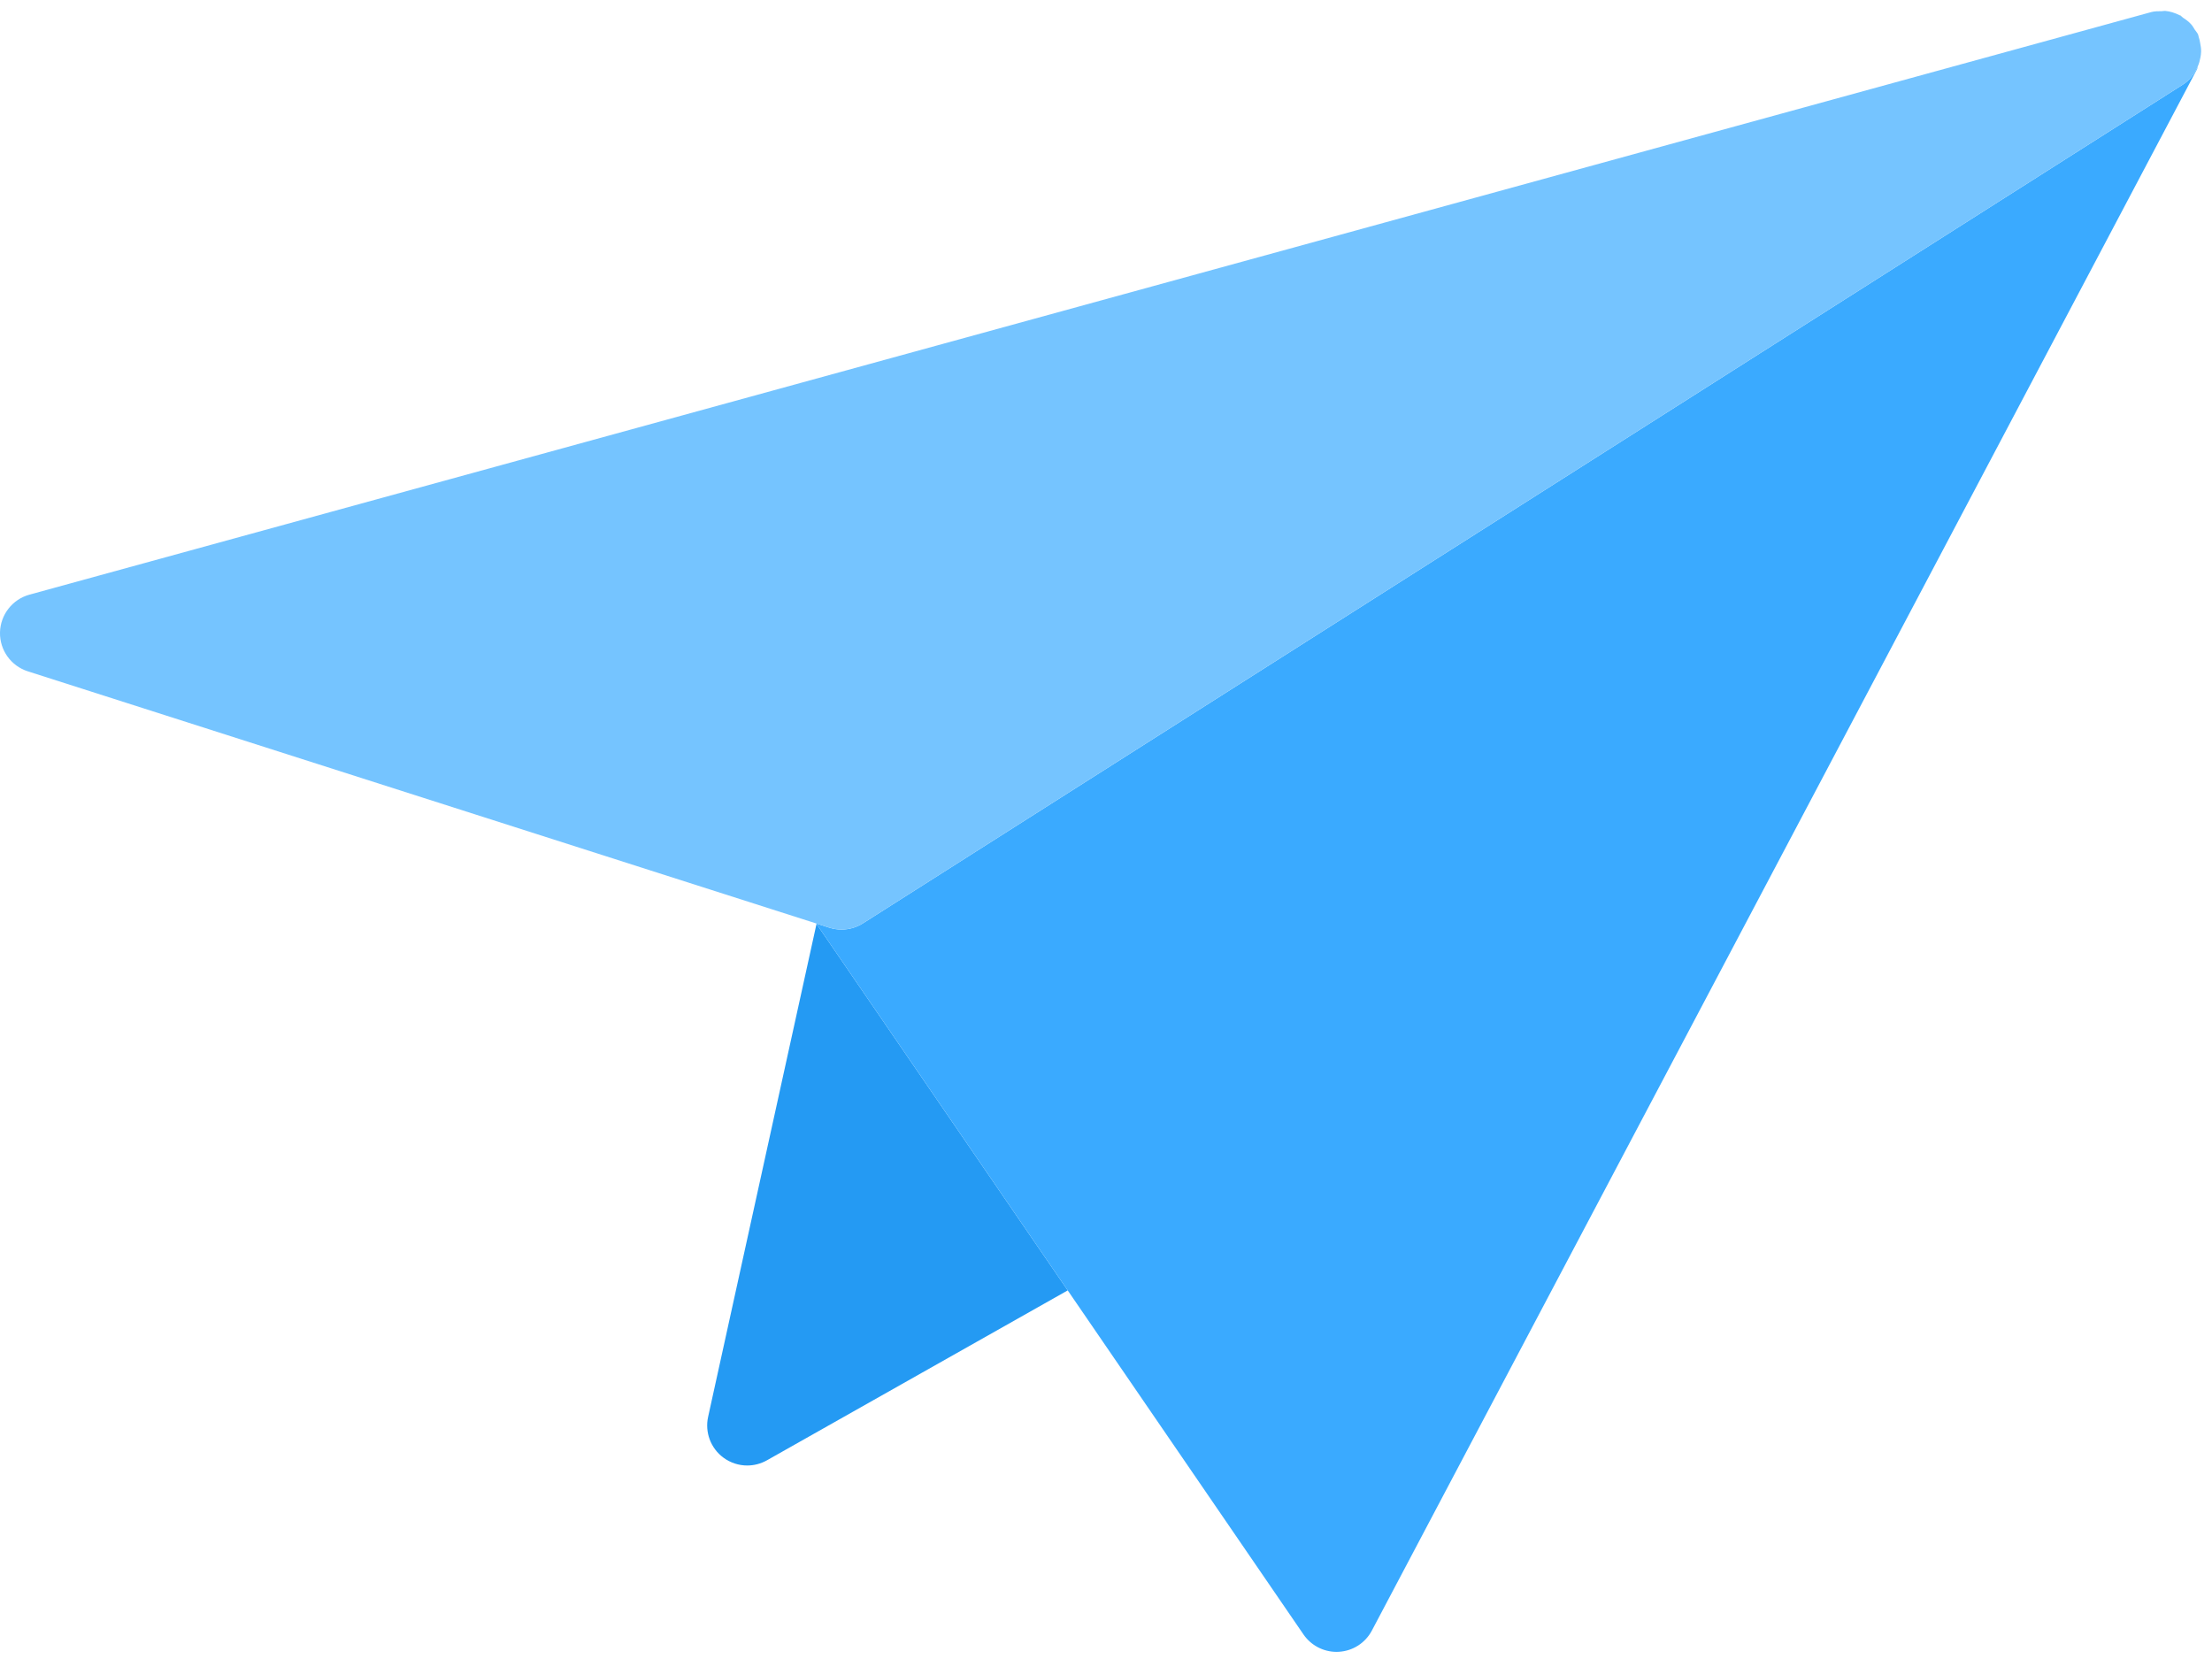 <?xml version="1.0" encoding="UTF-8"?>
<svg width="88px" height="66px" viewBox="0 0 88 66" version="1.1" xmlns="http://www.w3.org/2000/svg" xmlns:xlink="http://www.w3.org/1999/xlink">
    <!-- Generator: Sketch 52.6 (67491) - http://www.bohemiancoding.com/sketch -->
    <title>Email</title>
    <desc>Created with Sketch.</desc>
    <g id="Symbols" stroke="none" stroke-width="1" fill="none" fill-rule="evenodd">
        <g id="Illustrations/Email" transform="translate(0, -2)">
            <g id="Email" transform="translate(0, 2)">
                <path d="M32.483,36.757 L28.171,56.367 C28.036,56.981 28.274,57.616 28.779,57.989 C29.059,58.196 29.392,58.302 29.726,58.302 C29.995,58.302 30.266,58.233 30.51,58.096 L42.477,51.336 L32.483,36.757 Z" id="Path" fill="#249AF3"></path>
                <path d="M87.567,2.052 C87.566,2.133 87.553,2.212 87.539,2.29 C87.553,2.209 87.566,2.133 87.567,2.052 Z" id="Path" fill="#63B473"></path>
                <path d="M86.845,3.363 L34.331,36.732 C34.073,36.897 33.776,36.981 33.477,36.981 C33.314,36.981 33.151,36.956 32.992,36.905 L32.471,36.738 L32.483,36.757 L42.477,51.336 L51.857,65.024 C52.156,65.458 52.647,65.716 53.171,65.716 C53.201,65.716 53.232,65.715 53.263,65.713 C53.82,65.682 54.319,65.36 54.578,64.867 L87.399,2.762 C87.421,2.724 87.418,2.68 87.435,2.639 C87.312,2.924 87.125,3.185 86.845,3.363 Z" id="Path" fill="#3AAAFF"></path>
                <path d="M85.521,0.498 L85.525,0.497 C85.524,0.497 85.522,0.498 85.521,0.498 Z" id="Path" fill="#63B473"></path>
                <path d="M87.471,1.47 C87.502,1.552 87.516,1.638 87.532,1.722 C87.516,1.637 87.502,1.552 87.471,1.47 Z" id="Path" fill="#63B473"></path>
                <path d="M87.171,0.968 C87.227,1.03 87.269,1.106 87.314,1.178 C87.269,1.105 87.23,1.033 87.171,0.968 Z" id="Path" fill="#63B473"></path>
                <path d="M86.735,0.612 C86.726,0.607 86.715,0.607 86.704,0.602 C86.758,0.629 86.8,0.674 86.85,0.707 C86.808,0.679 86.78,0.637 86.735,0.612 Z" id="Path" fill="#63B473"></path>
                <path d="M86.001,0.445 C86.046,0.445 86.091,0.43 86.135,0.433 C86.09,0.43 86.046,0.445 86.001,0.445 Z" id="Path" fill="#63B473"></path>
                <path d="M87.567,2.052 C87.57,1.941 87.553,1.834 87.531,1.722 C87.516,1.638 87.502,1.552 87.471,1.47 C87.458,1.439 87.461,1.405 87.447,1.374 C87.415,1.299 87.357,1.245 87.314,1.178 C87.269,1.106 87.227,1.03 87.171,0.968 C87.077,0.862 86.967,0.781 86.85,0.707 C86.801,0.674 86.758,0.629 86.704,0.602 C86.527,0.514 86.336,0.451 86.135,0.433 C86.091,0.43 86.046,0.445 86.001,0.445 C85.858,0.444 85.713,0.444 85.57,0.484 L85.525,0.497 L85.521,0.498 L1.171,23.657 C0.492,23.844 0.016,24.455 0,25.159 C-0.014,25.864 0.436,26.493 1.108,26.708 L32.471,36.738 L32.992,36.905 C33.151,36.956 33.314,36.981 33.477,36.981 C33.776,36.981 34.073,36.897 34.331,36.732 L86.846,3.363 C87.126,3.185 87.312,2.924 87.435,2.639 C87.485,2.526 87.517,2.411 87.539,2.29 C87.553,2.212 87.566,2.133 87.567,2.052 L87.567,2.052 Z" id="Path" fill="#75C4FF"></path>
            </g>
        </g>
    </g>
</svg>